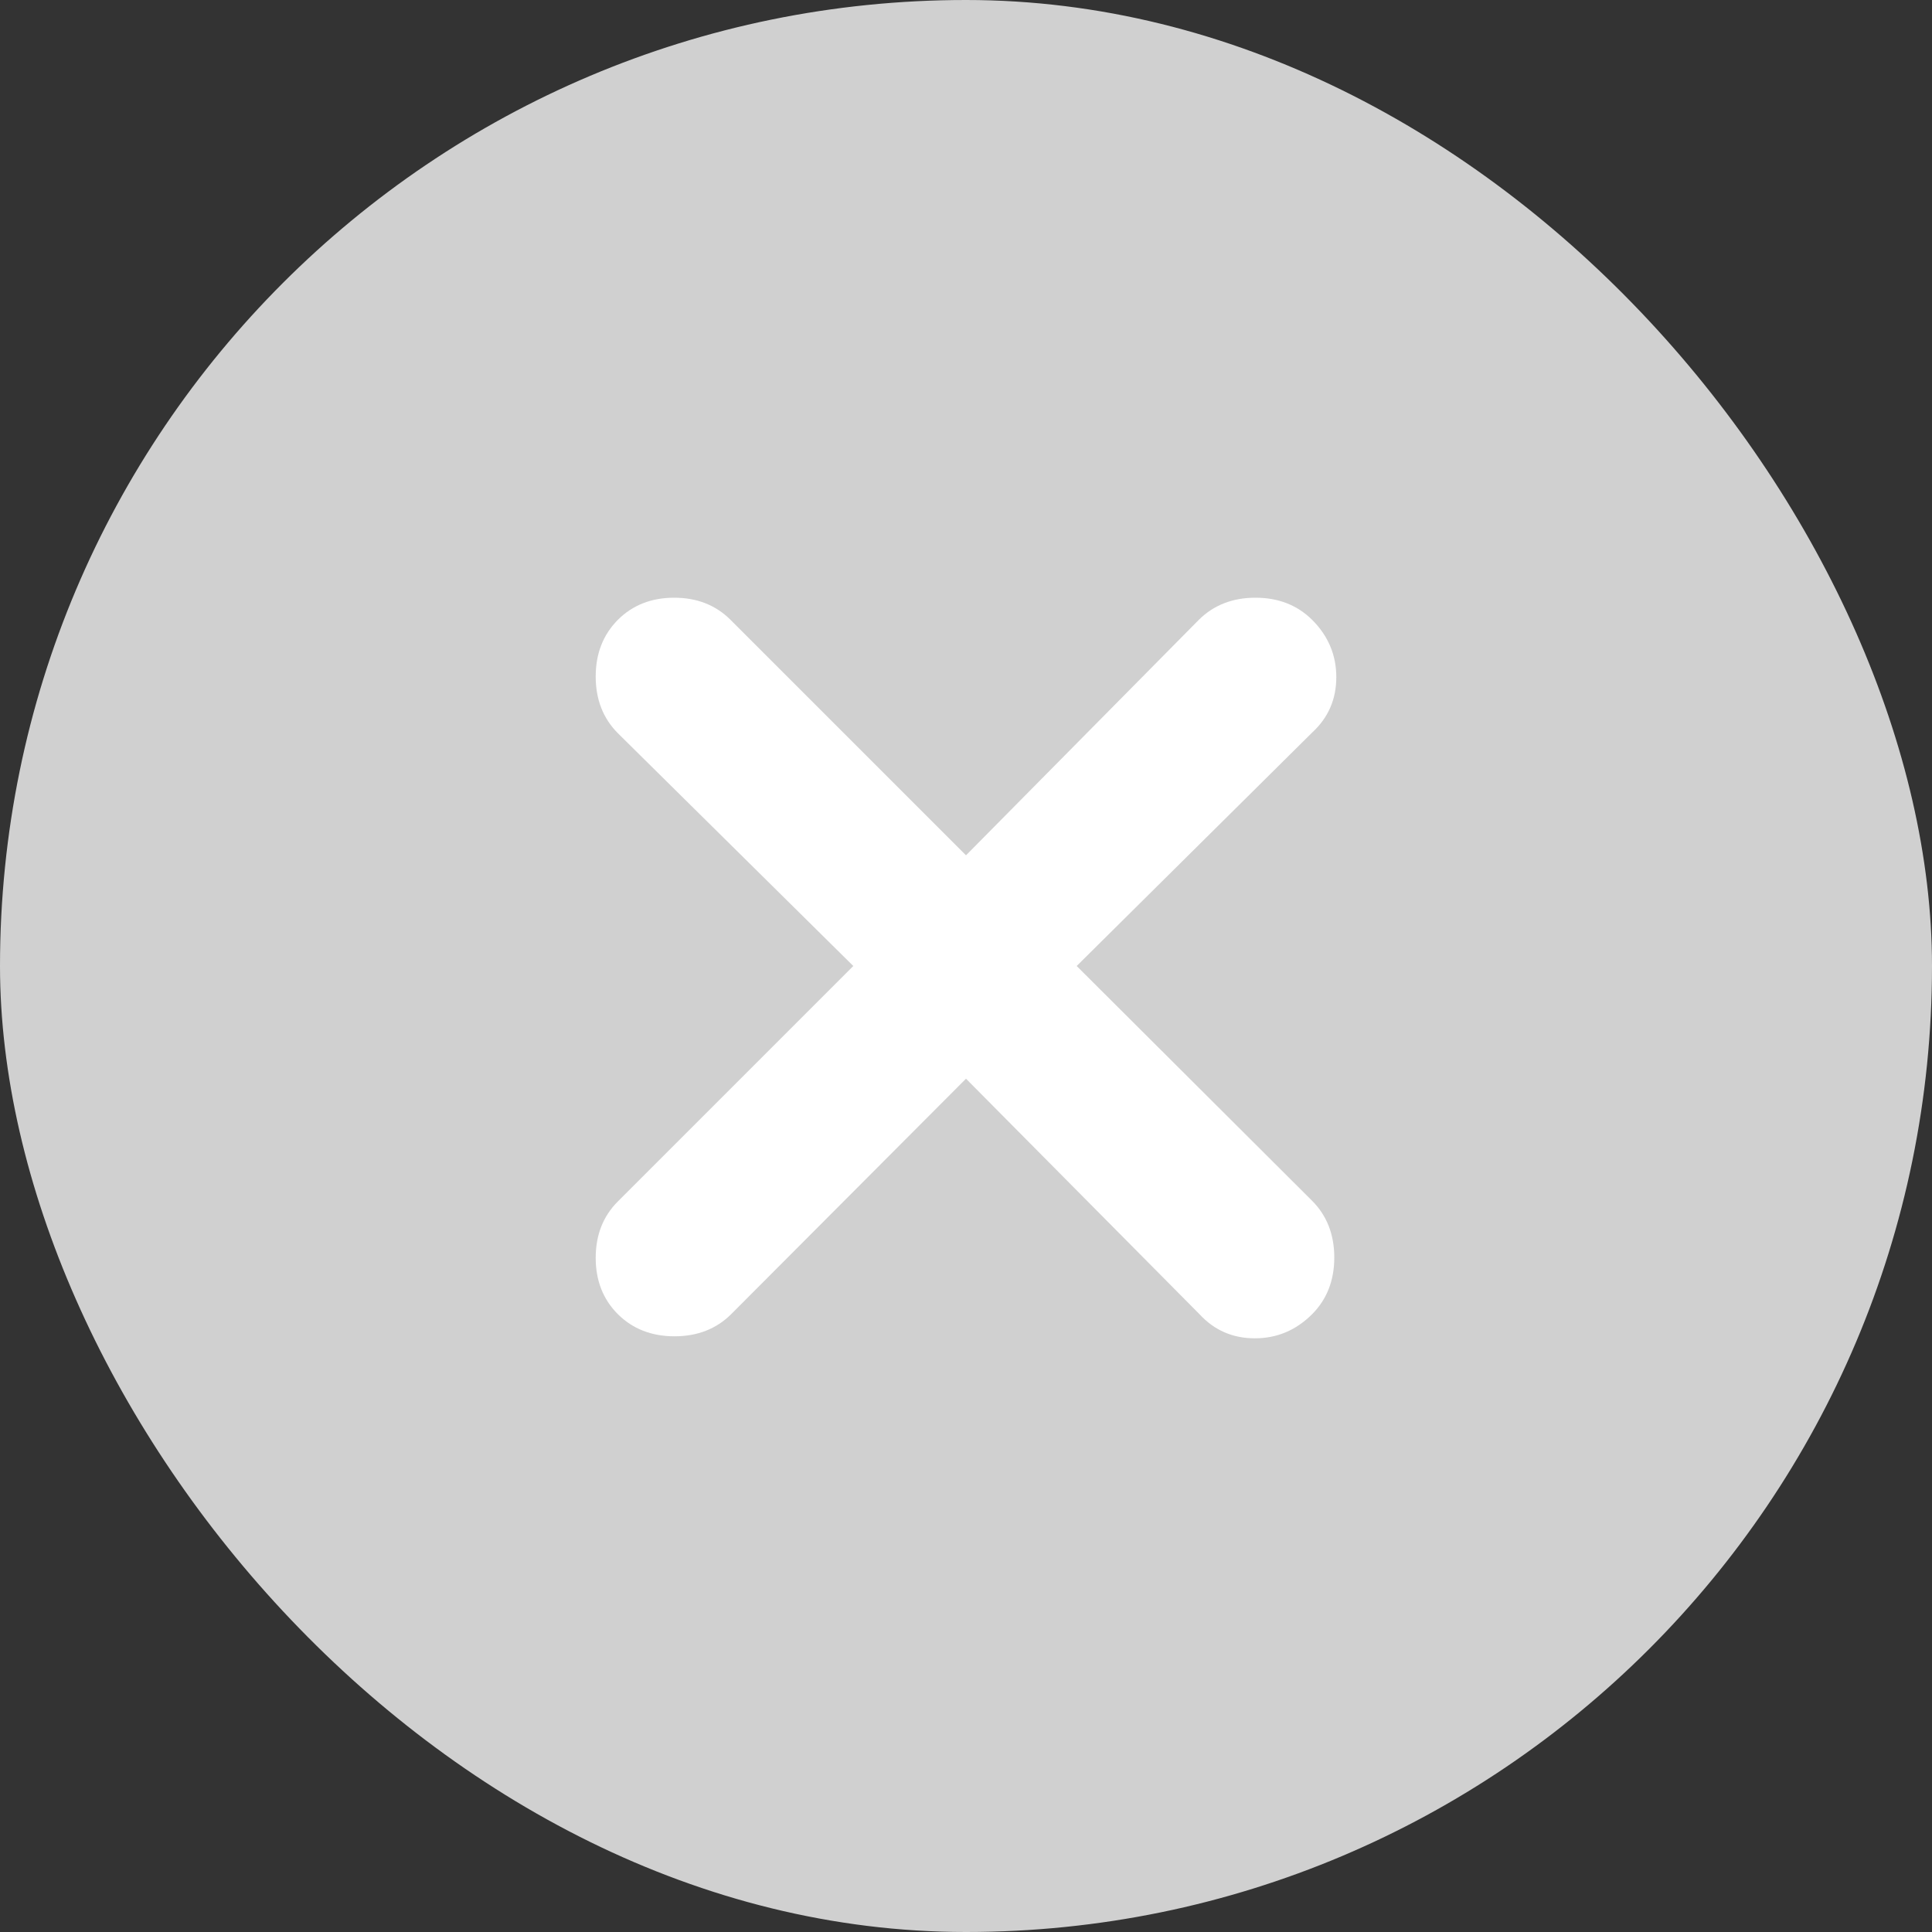 <svg width="24" height="24" viewBox="0 0 24 24" fill="none" xmlns="http://www.w3.org/2000/svg">
<rect x="0" y="0" width="24" height="24" fill="#333333" stroke="none"/>
<rect width="24" height="24" rx="12" fill="#D0D0D0"/>
<path d="M12 13.4L9.083 16.325C8.899 16.508 8.664 16.6 8.379 16.6C8.094 16.6 7.859 16.508 7.675 16.325C7.492 16.142 7.4 15.908 7.4 15.625C7.4 15.342 7.492 15.108 7.675 14.925L10.6 12L7.675 9.108C7.492 8.924 7.4 8.689 7.4 8.404C7.4 8.119 7.492 7.885 7.675 7.7C7.858 7.517 8.092 7.425 8.375 7.425C8.658 7.425 8.892 7.517 9.075 7.7L12 10.625L14.892 7.7C15.076 7.517 15.311 7.425 15.596 7.425C15.881 7.425 16.115 7.517 16.3 7.7C16.5 7.9 16.6 8.137 16.6 8.412C16.6 8.687 16.5 8.916 16.3 9.1L13.375 12L16.3 14.917C16.483 15.101 16.575 15.336 16.575 15.621C16.575 15.906 16.483 16.141 16.3 16.325C16.1 16.525 15.863 16.625 15.588 16.625C15.313 16.625 15.084 16.525 14.9 16.325L12 13.4Z" fill="white"/>
</svg>
